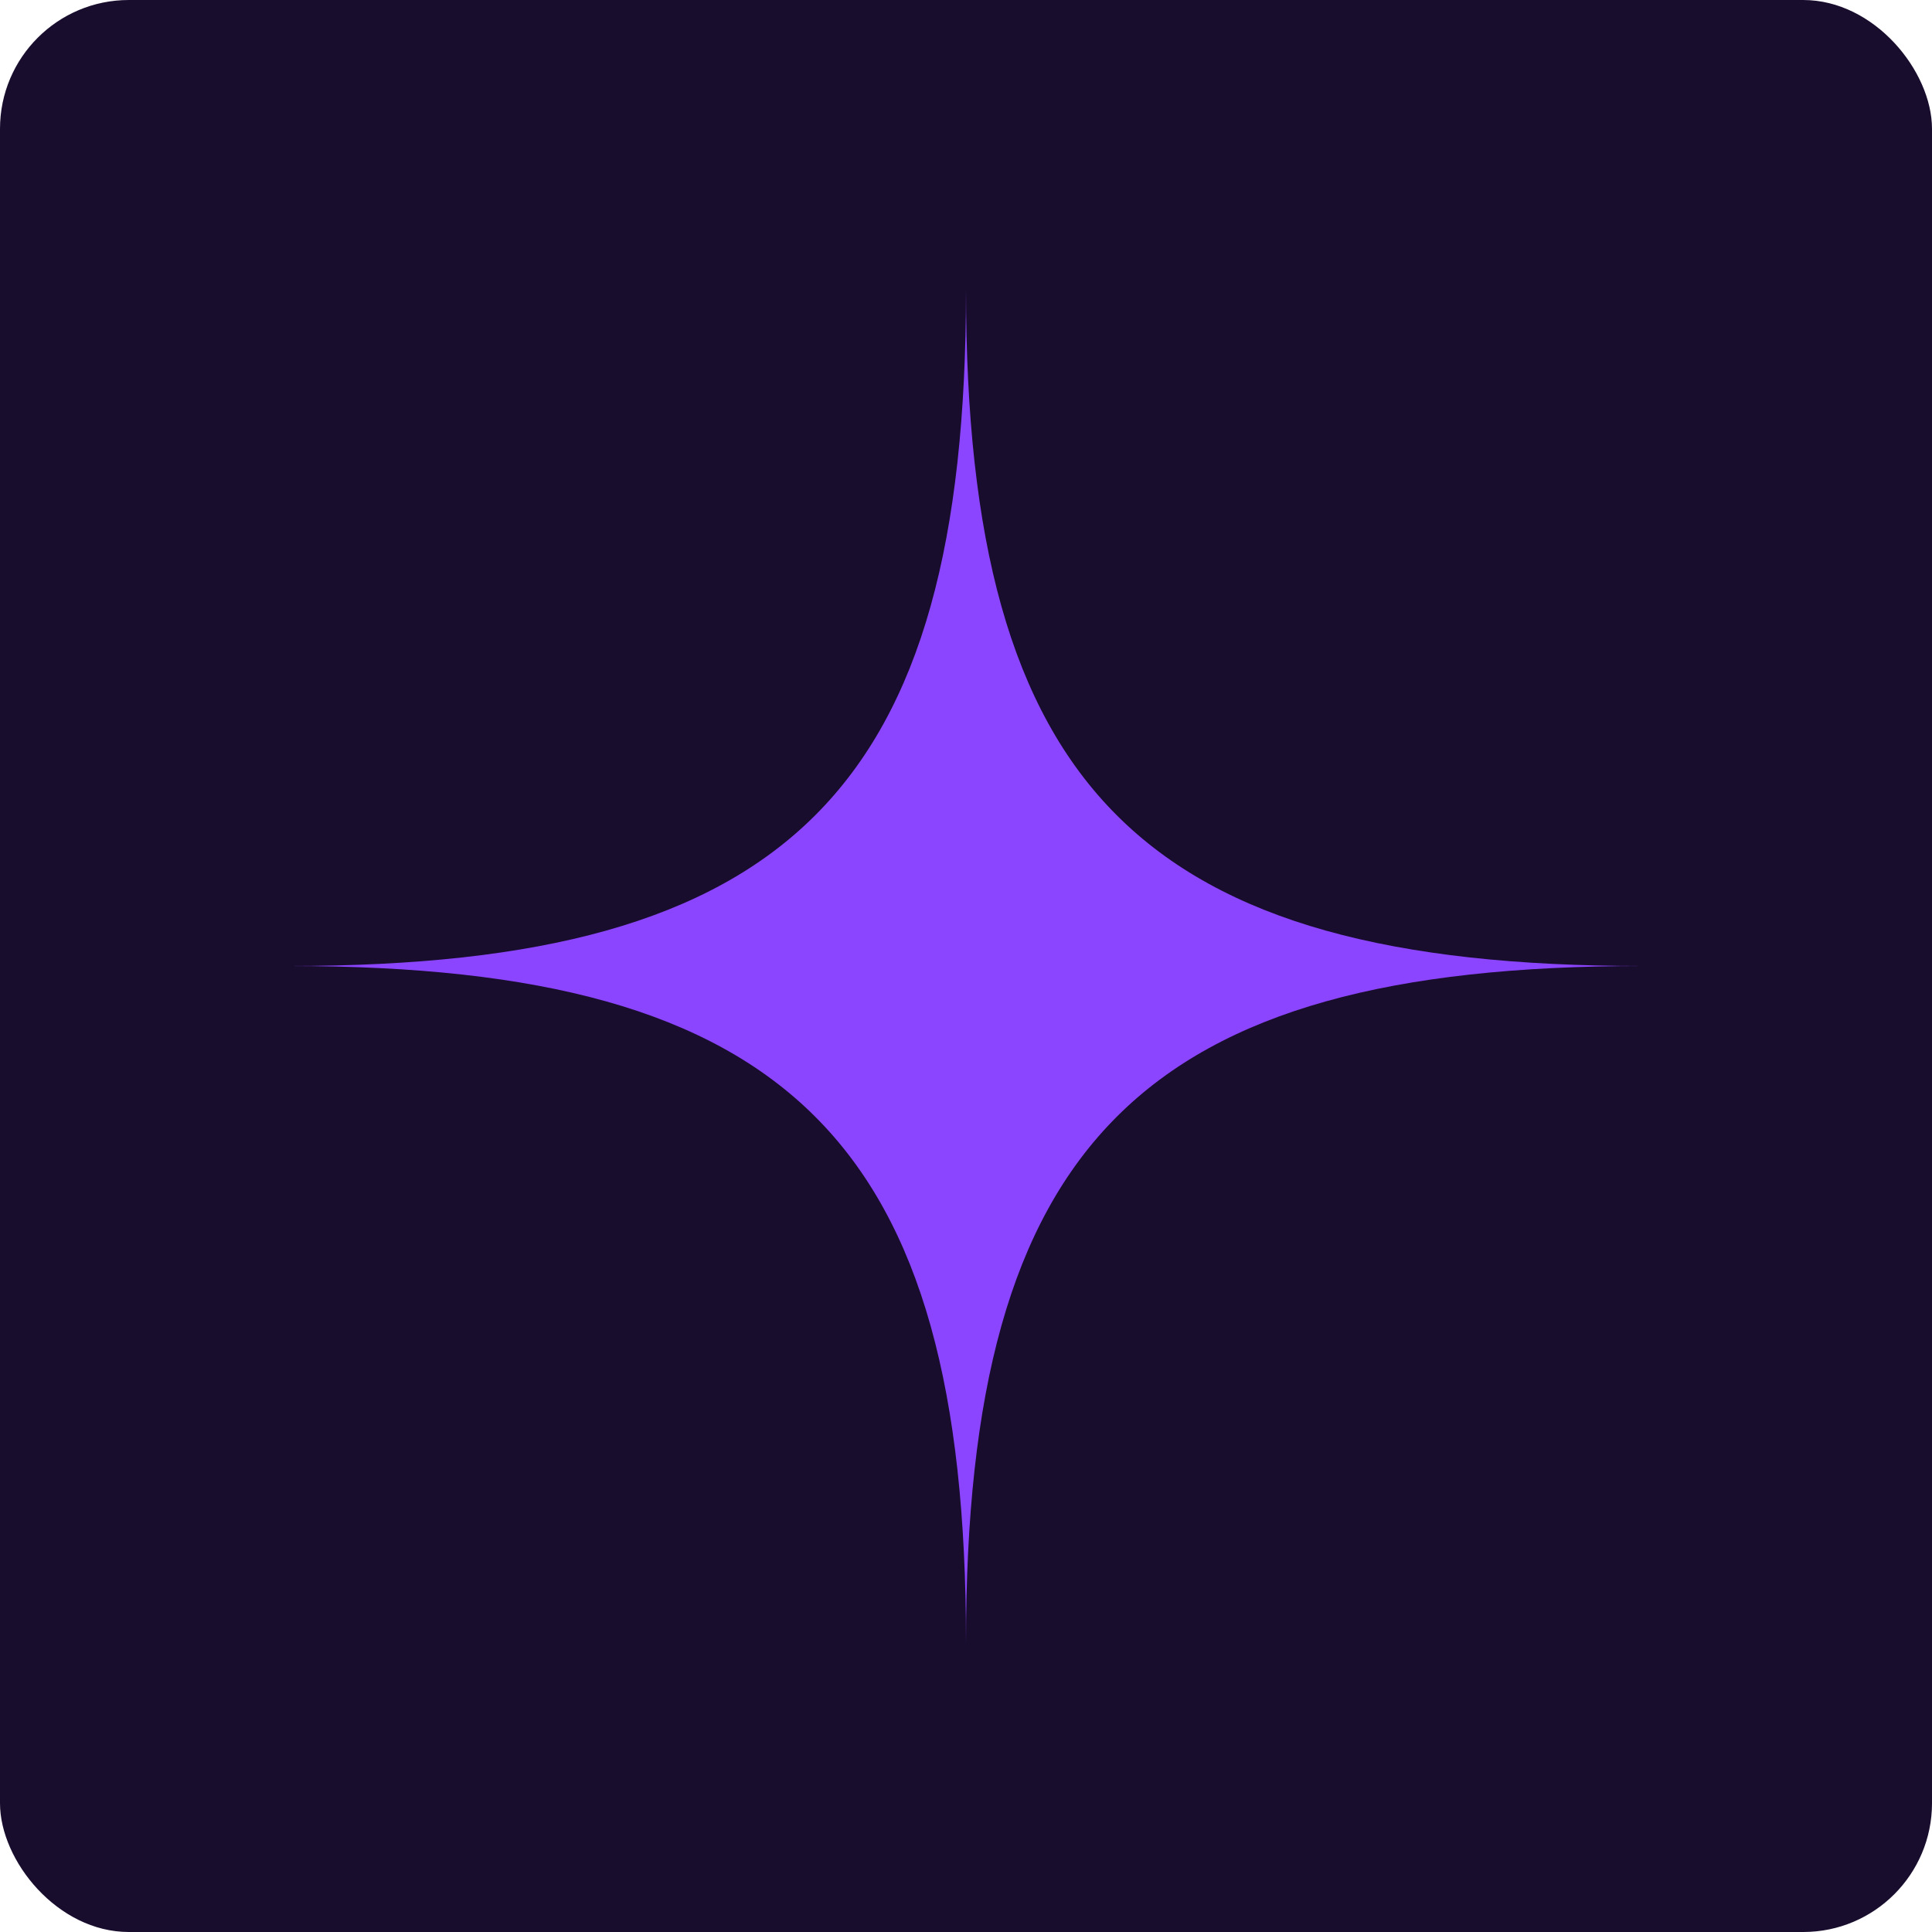 <?xml version="1.0" encoding="UTF-8"?>
<svg width="16" height="16" viewBox="0 0 120 120" fill="none" xmlns="http://www.w3.org/2000/svg">
  <rect width="120" height="120" rx="8" fill="#190d2e"/>
  <path fill-rule="evenodd" clip-rule="evenodd" d="M18 60C49.031 60 60 49.031 60 18C60 49.031 70.969 60 102 60C70.969 60 60 70.969 60 102C60 70.969 49.031 60 18 60Z" fill="#8c45ff"/>
</svg>